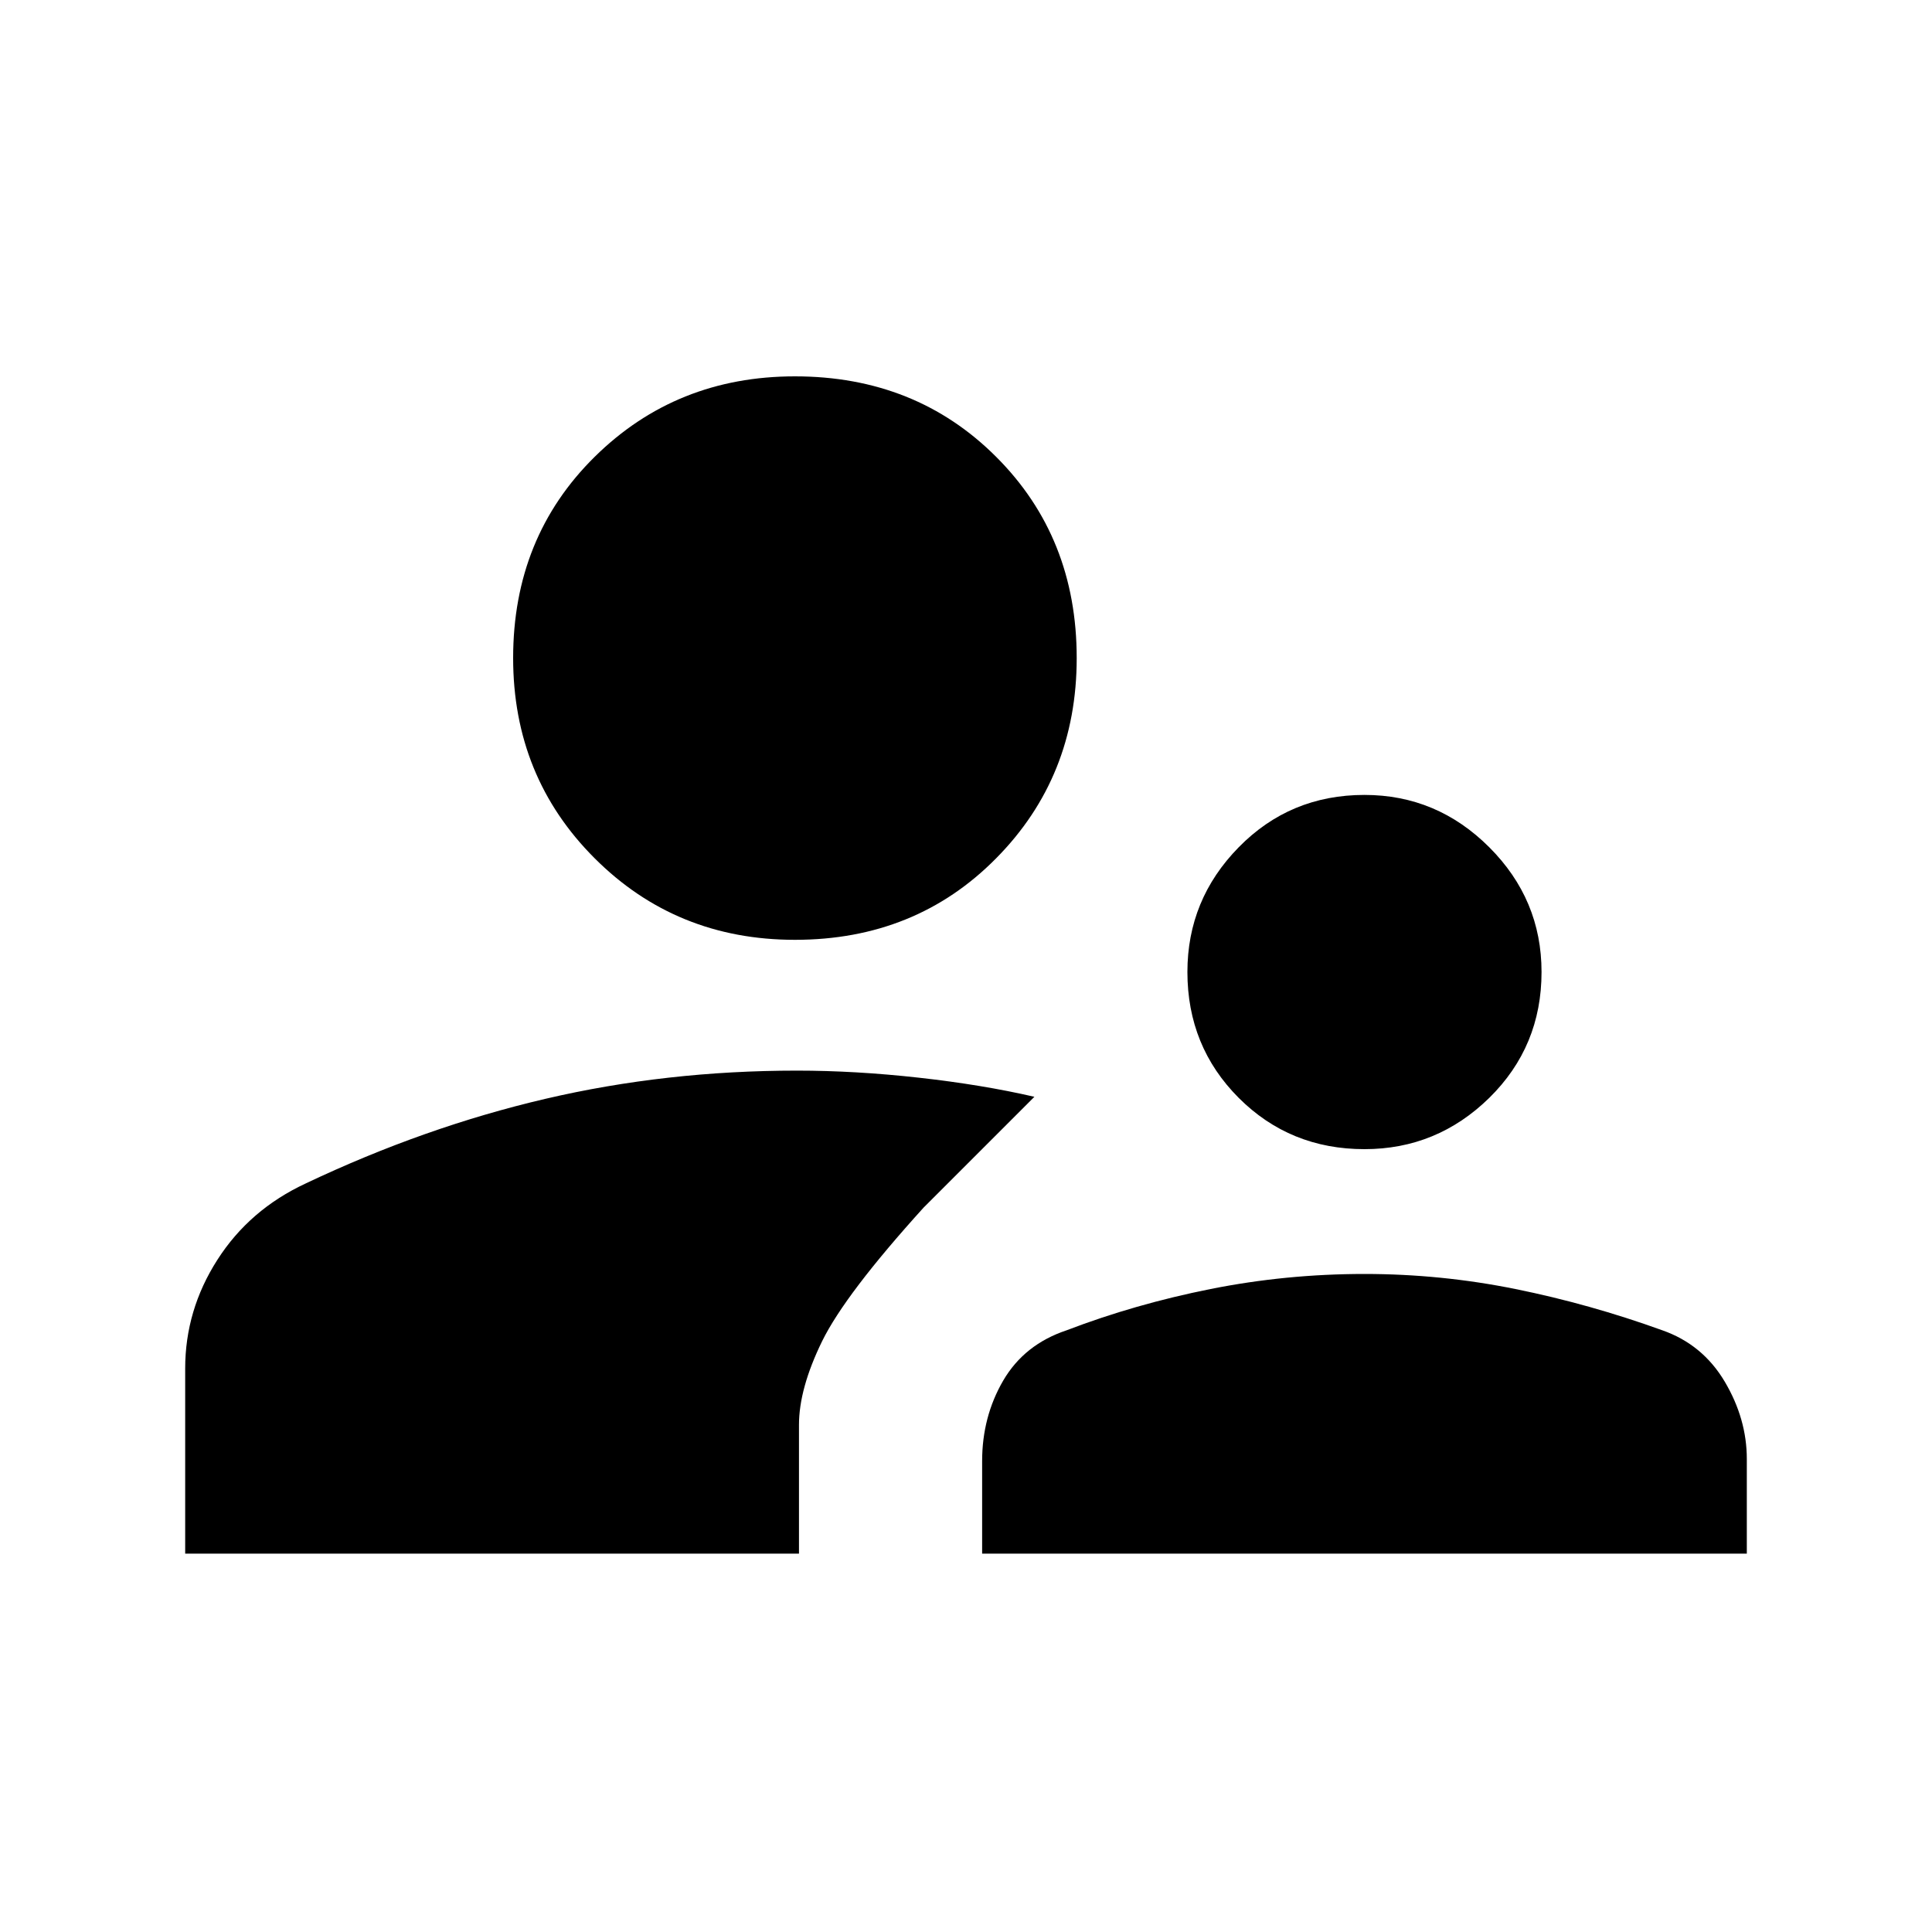 <svg xmlns="http://www.w3.org/2000/svg" height="20" width="20"><path d="M14.125 11.896q-.771 0-1.302-.531-.531-.532-.531-1.303 0-.75.531-1.291.531-.542 1.302-.542.75 0 1.292.542.541.541.541 1.291 0 .771-.541 1.303-.542.531-1.292.531Zm-3.958 4.187v-.958q0-.458.218-.833.219-.375.657-.521.708-.271 1.489-.427.781-.156 1.594-.156.792 0 1.563.156.77.156 1.52.427.417.146.646.531.229.386.229.802v.979ZM8.229 9.729q-1.229 0-2.073-.844-.844-.843-.844-2.073 0-1.25.844-2.083.844-.833 2.073-.833 1.25 0 2.083.833.834.833.834 2.083 0 1.23-.834 2.073-.833.844-2.083.844Zm-6.312 6.354v-1.916q0-.605.333-1.125.333-.521.917-.792 1.229-.583 2.479-.875 1.25-.292 2.604-.292.604 0 1.26.073.657.073 1.198.198L9.562 12.5q-.812.896-1.052 1.385-.239.49-.239.865v1.333Z"/></svg>